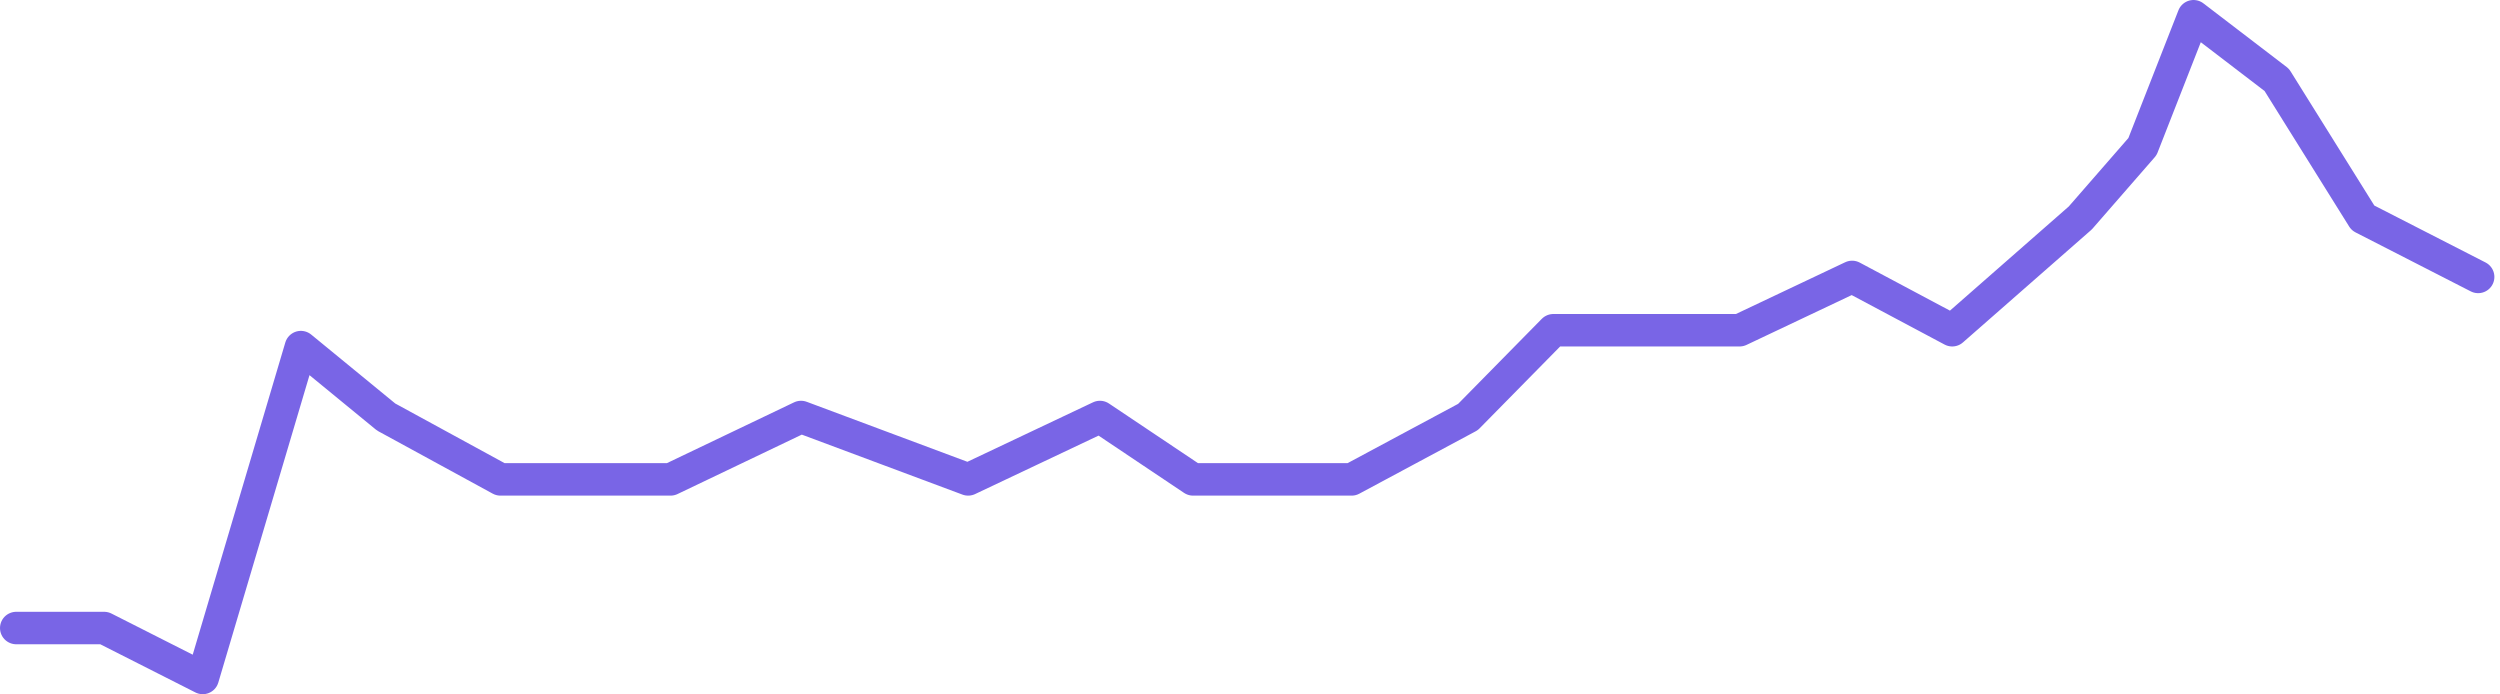 <svg xmlns="http://www.w3.org/2000/svg" width="231.019" height="64.147" viewBox="0 0 231.019 64.147">
  <path id="路径_3" data-name="路径 3" d="M0,24.09l-10.647-5.451L-18.609,5.884-26.3,0l-4.719,12.045-5.745,6.594L-48.6,29.016l-9.25-4.926-10.4,4.926H-85.458l-7.889,8.017L-104.1,42.8h-14.65l-8.608-5.766L-139.536,42.8l-15.442-5.766-12.06,5.766h-15.713l-10.569-5.766-7.876-6.459-9.069,30.574-9.111-4.614H-227.5" transform="translate(229 1.5)" fill="none" stroke="#7965e6" stroke-linecap="round" stroke-linejoin="round" stroke-miterlimit="10" stroke-width="3"/>
</svg>
